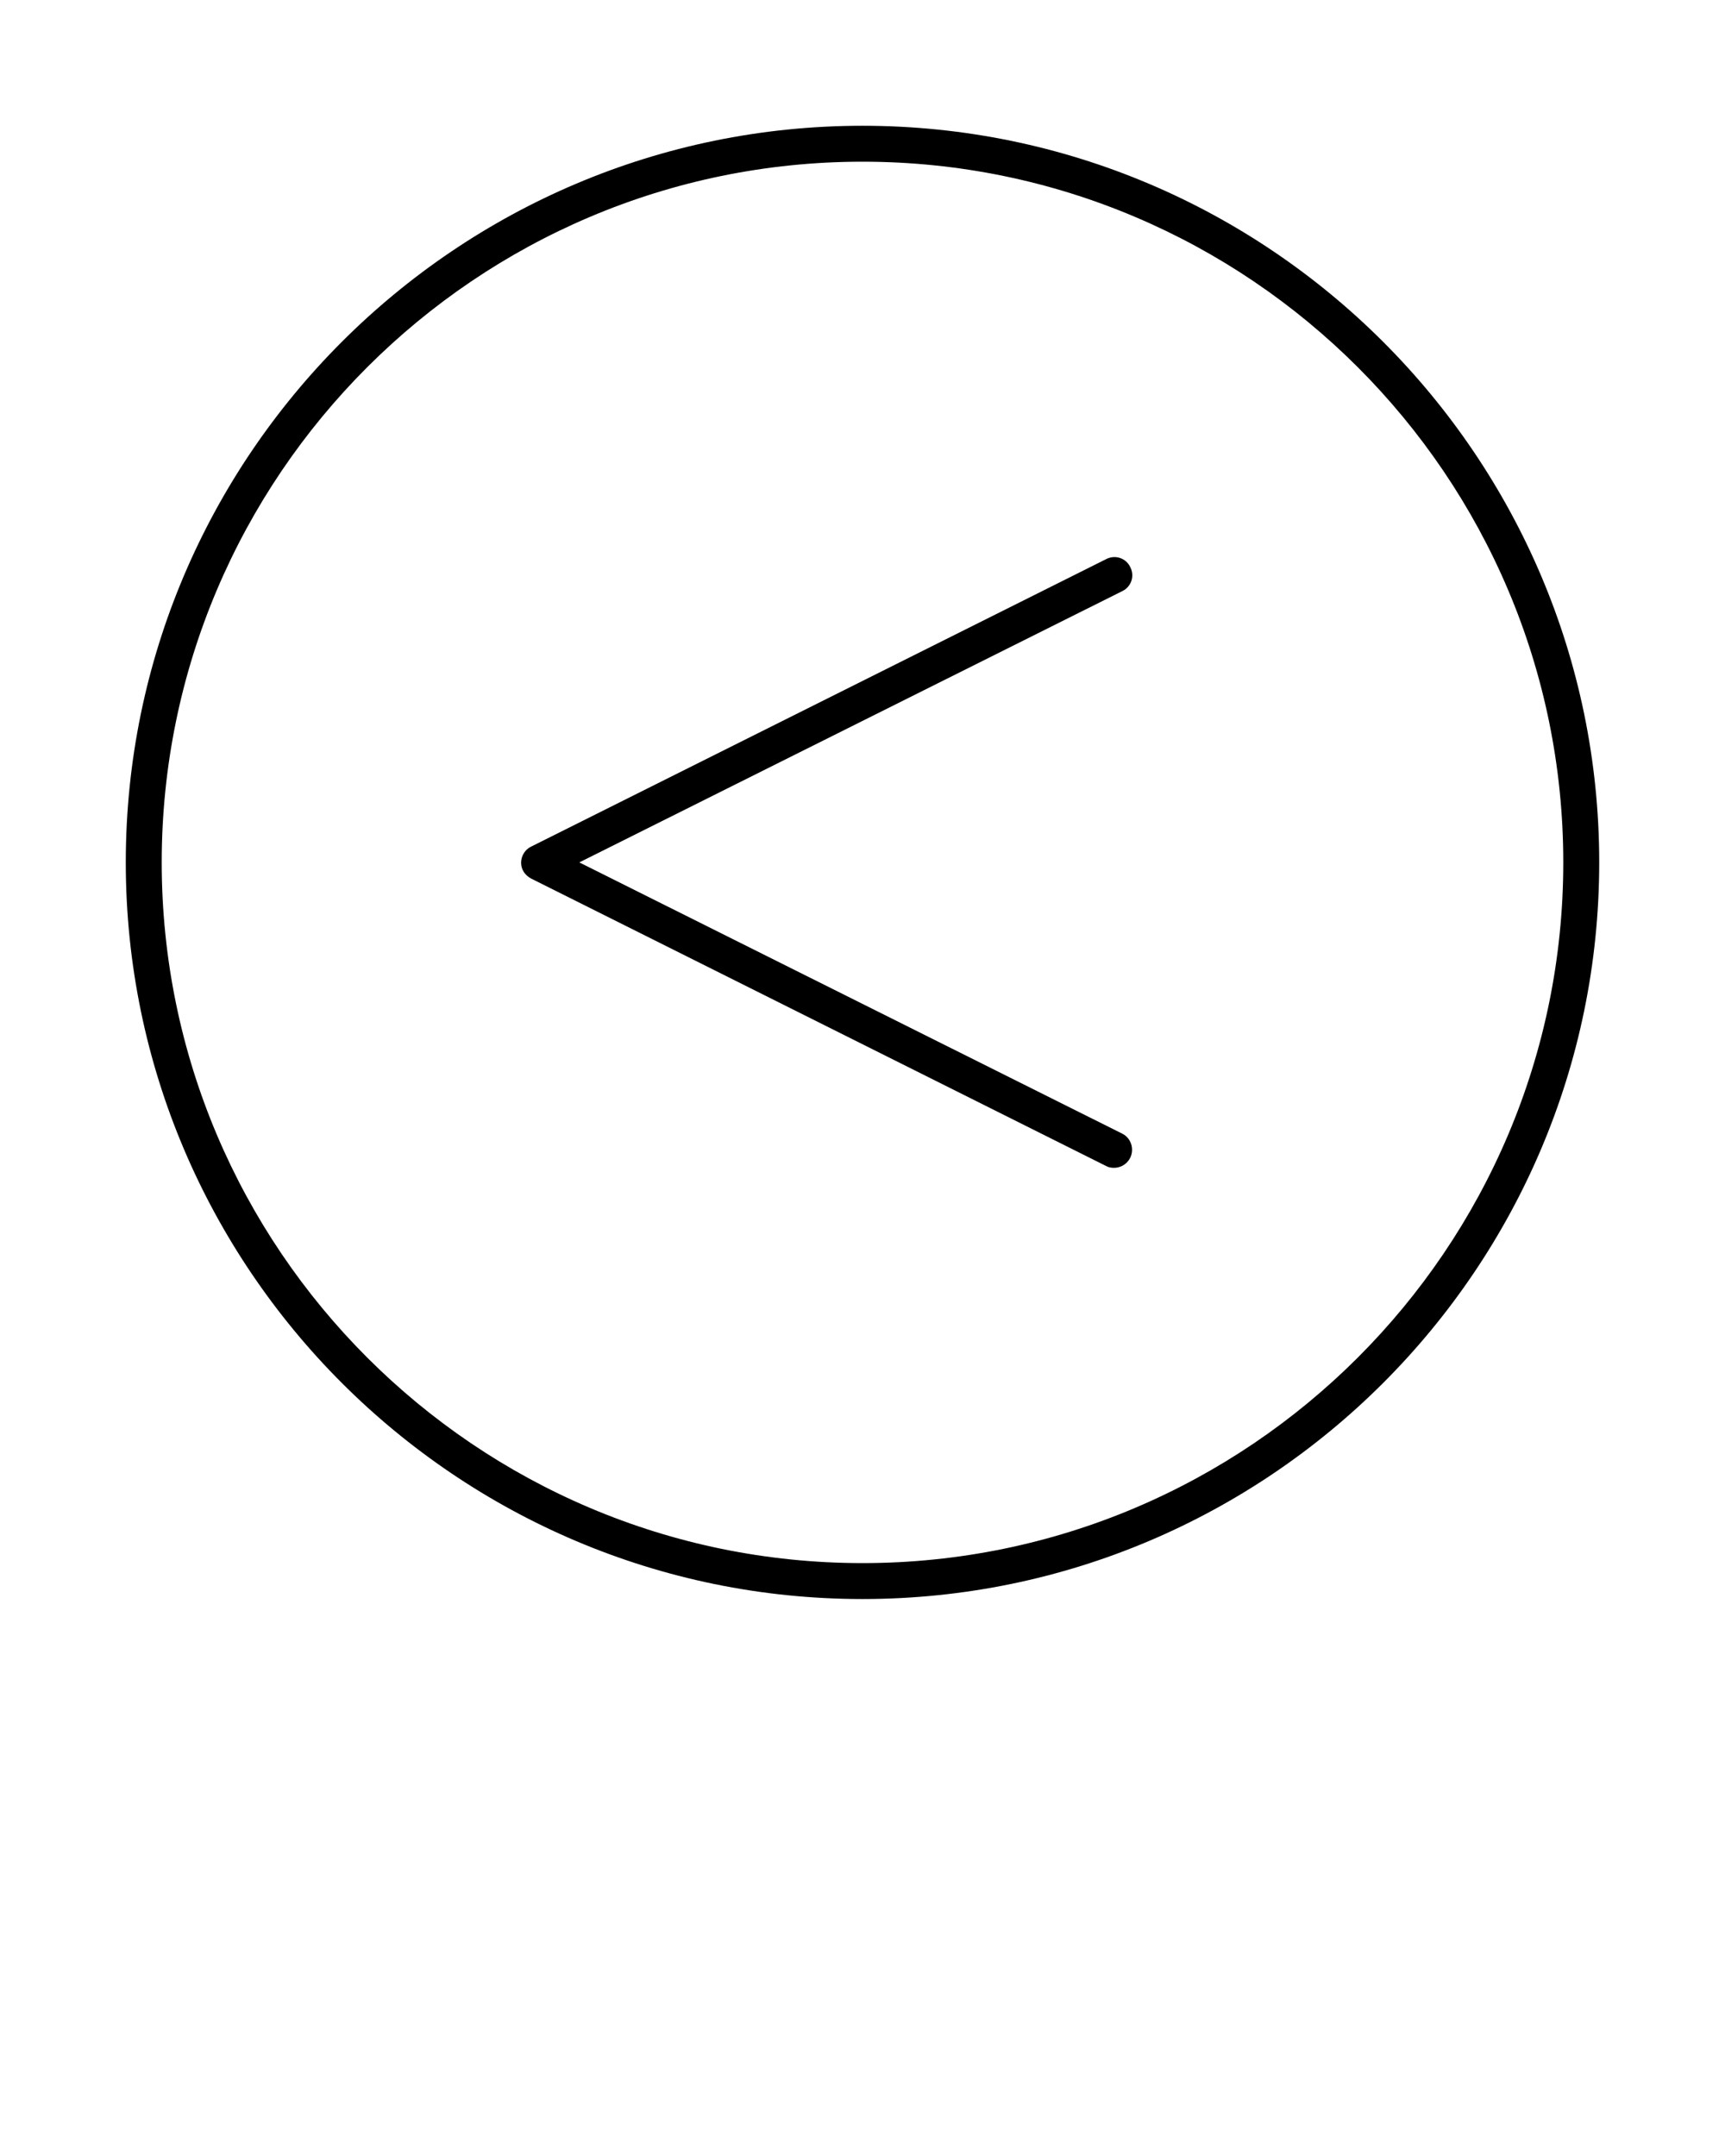 <svg xmlns="http://www.w3.org/2000/svg" xmlns:xlink="http://www.w3.org/1999/xlink" version="1.1" x="0px" y="0px" viewBox="0 0 48 60" style="enable-background:new 0 0 48 48;" xml:space="preserve"><g><path d="M14.78,24.45l16,8c0.07,0.04,0.15,0.05,0.22,0.05c0.18,0,0.36-0.1,0.45-0.28c0.12-0.25,0.02-0.55-0.22-0.67L16.12,24   l15.11-7.55c0.25-0.12,0.35-0.42,0.22-0.67c-0.12-0.25-0.42-0.35-0.67-0.22l-16,8c-0.17,0.08-0.28,0.26-0.28,0.45   S14.61,24.36,14.78,24.45z"/><path d="M24,44.5c11.3,0,20.5-9.2,20.5-20.5S35.3,3.5,24,3.5S3.5,12.7,3.5,24S12.7,44.5,24,44.5z M24,4.5   c10.75,0,19.5,8.75,19.5,19.5c0,10.75-8.75,19.5-19.5,19.5S4.5,34.75,4.5,24C4.5,13.25,13.25,4.5,24,4.5z"/></g></svg>